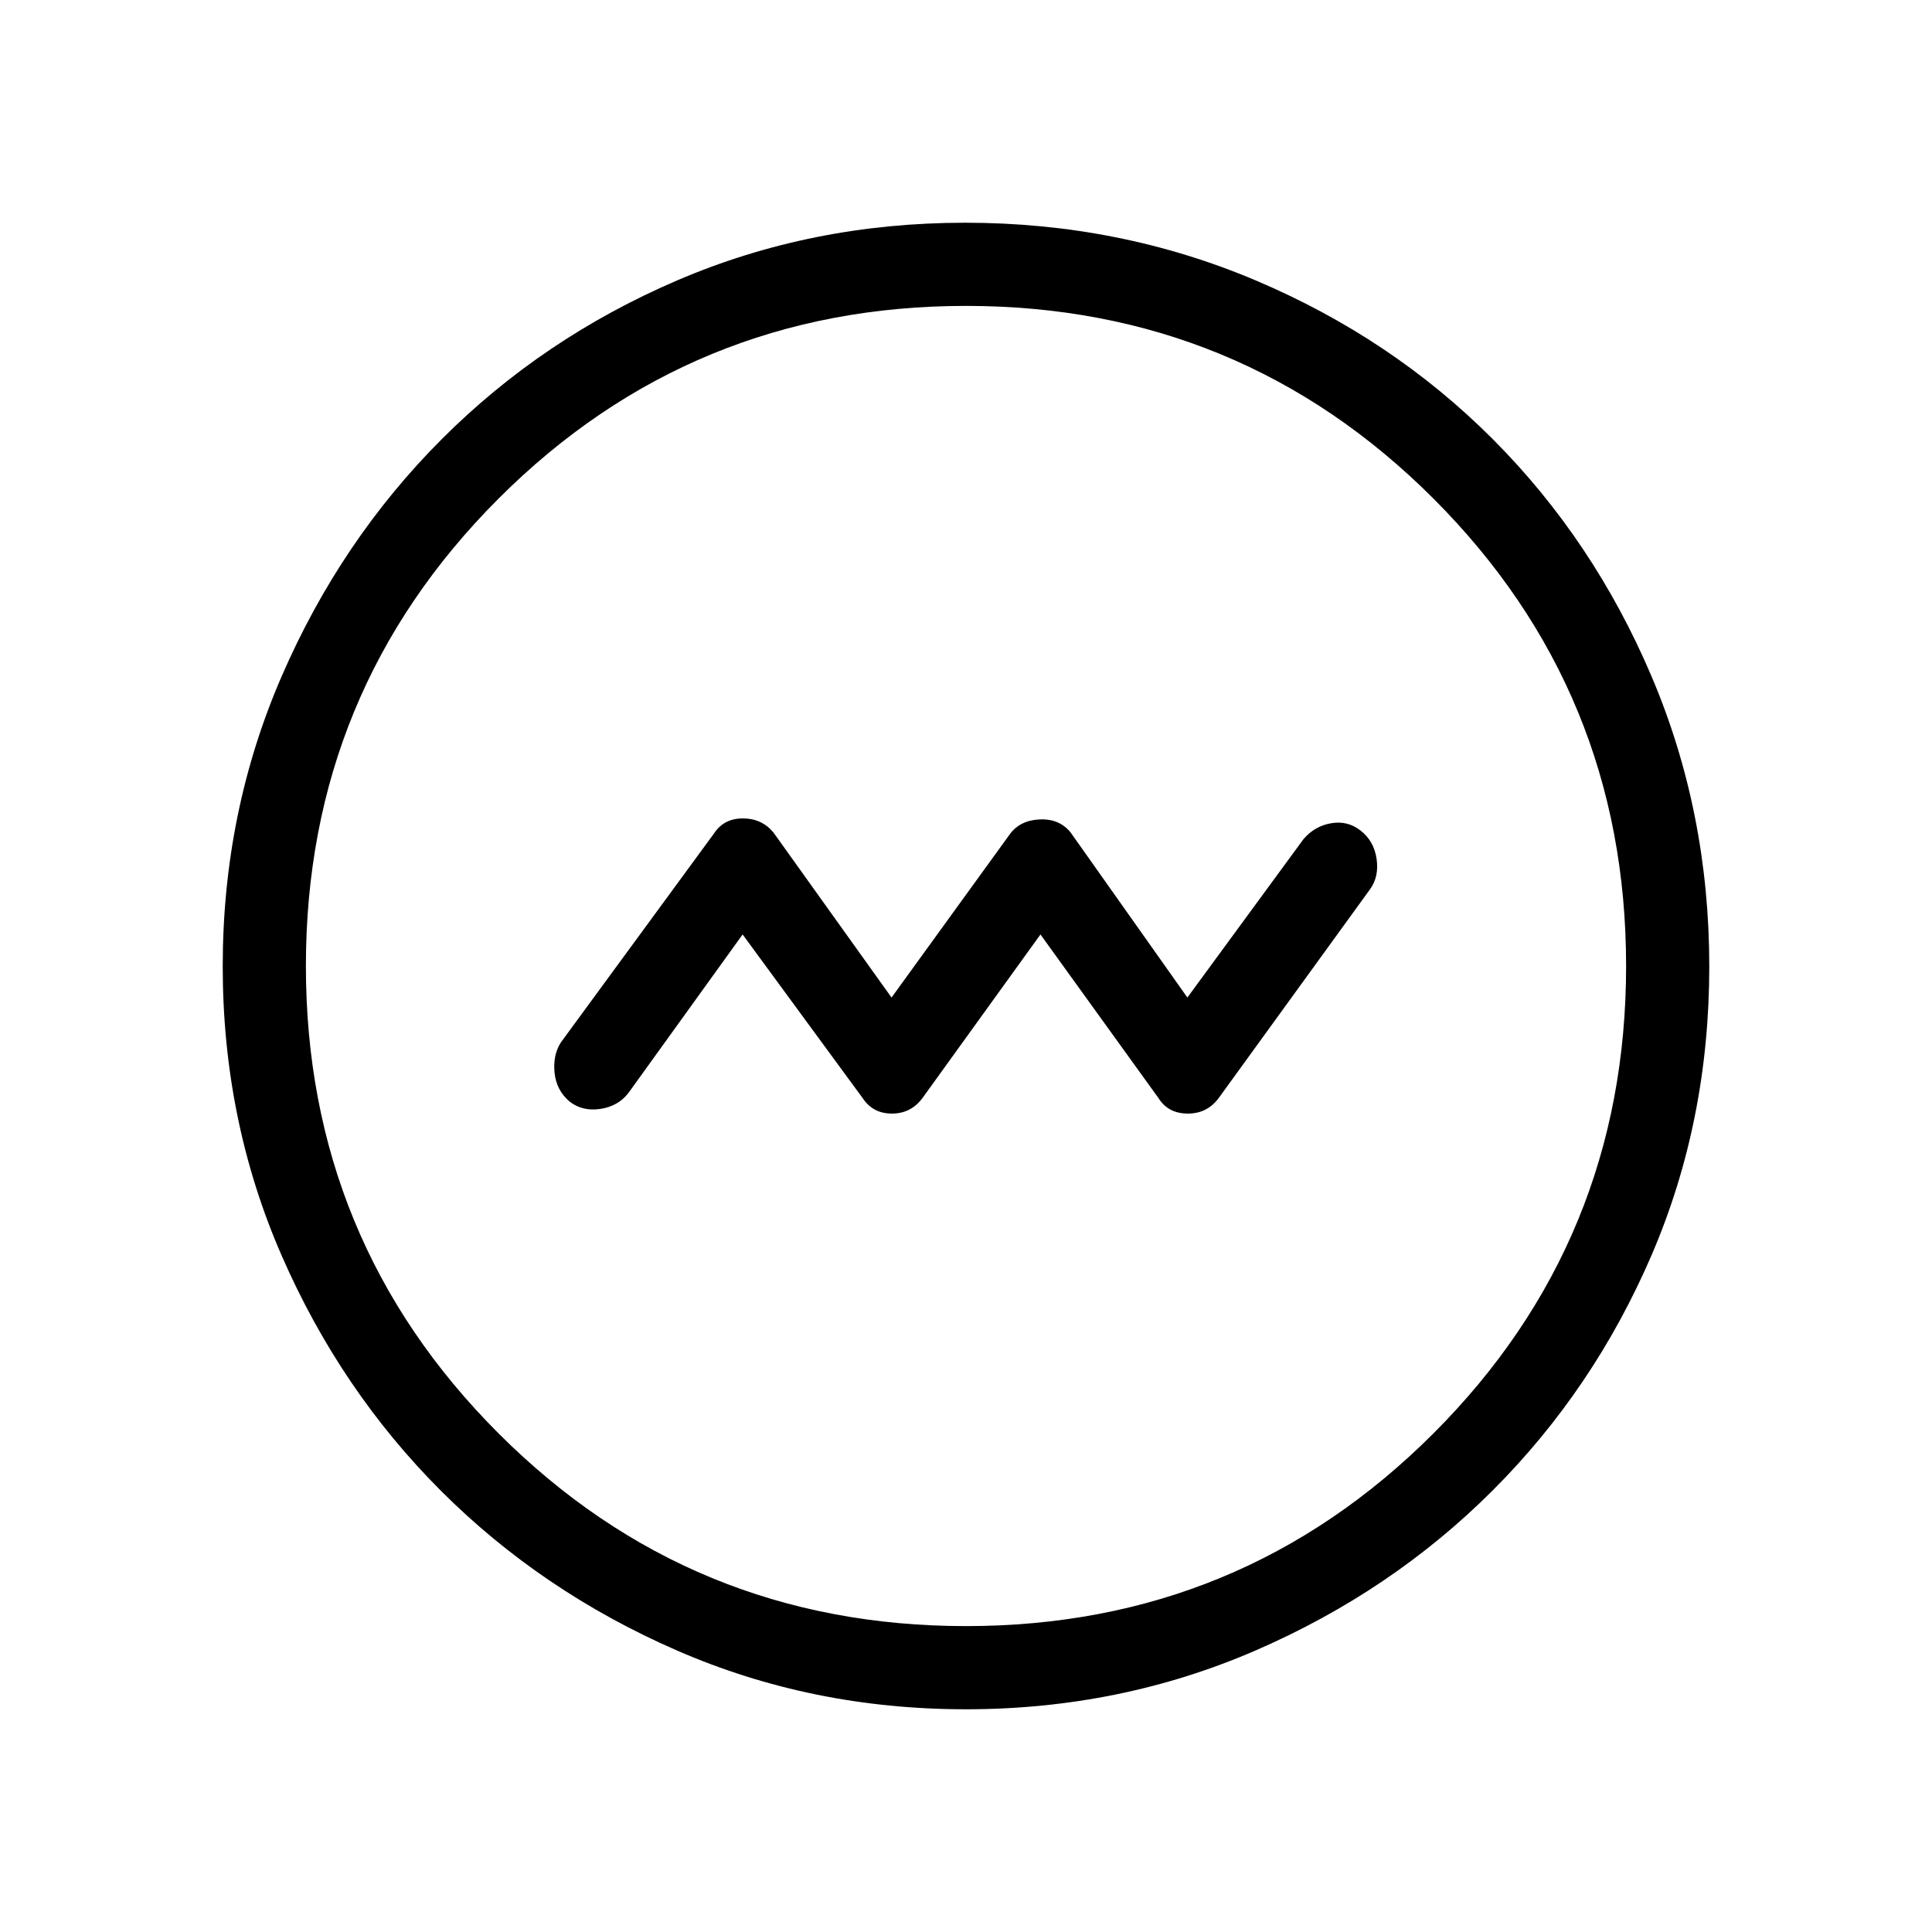 <svg xmlns="http://www.w3.org/2000/svg" height="40" viewBox="0 -960 960 960" width="40"><path d="m369-495.67 59.67 81.34q5.07 7.66 14.51 7.66t15.15-7.66L517-495.67l58.67 81.34q4.77 7.66 14.61 7.66 9.83 0 15.59-8.14L680.67-518q4.66-6.33 3.35-15.27-1.32-8.94-8.02-14.06-6.33-5-14.56-3.61-8.22 1.4-13.77 7.94L590-464.33l-58-82q-5.67-7-15.5-6.5t-14.83 7.5l-58.67 81-58.67-82q-5.79-7-15.23-7-9.43 0-14.31 7.47L278.67-442q-4 6.33-3.11 15.06.9 8.72 7.44 14.27 6.33 5 15.27 3.69 8.94-1.32 14.06-8.02L369-495.67Zm110.87 385q-76.51 0-143.57-29.24-67.07-29.25-117.07-79.19t-79.28-117.01q-29.28-67.08-29.28-143.72 0-76.65 29.3-144.15t79.47-117.74q50.17-50.24 116.97-78.92 66.79-28.69 143.12-28.69 76.69 0 144.39 28.65 67.7 28.66 117.8 78.85 50.09 50.19 78.85 117.73 28.76 67.53 28.76 144.31 0 76.79-28.65 143.41-28.66 66.61-78.84 116.83-50.18 50.21-117.69 79.54-67.52 29.34-144.28 29.34ZM480-152q136.51 0 232.26-95.74Q808-343.49 808-480t-95.74-232.26Q616.51-808 480-808t-232.26 95.74Q152-616.51 152-480t95.74 232.26Q343.49-152 480-152Zm0-328Z"/></svg>